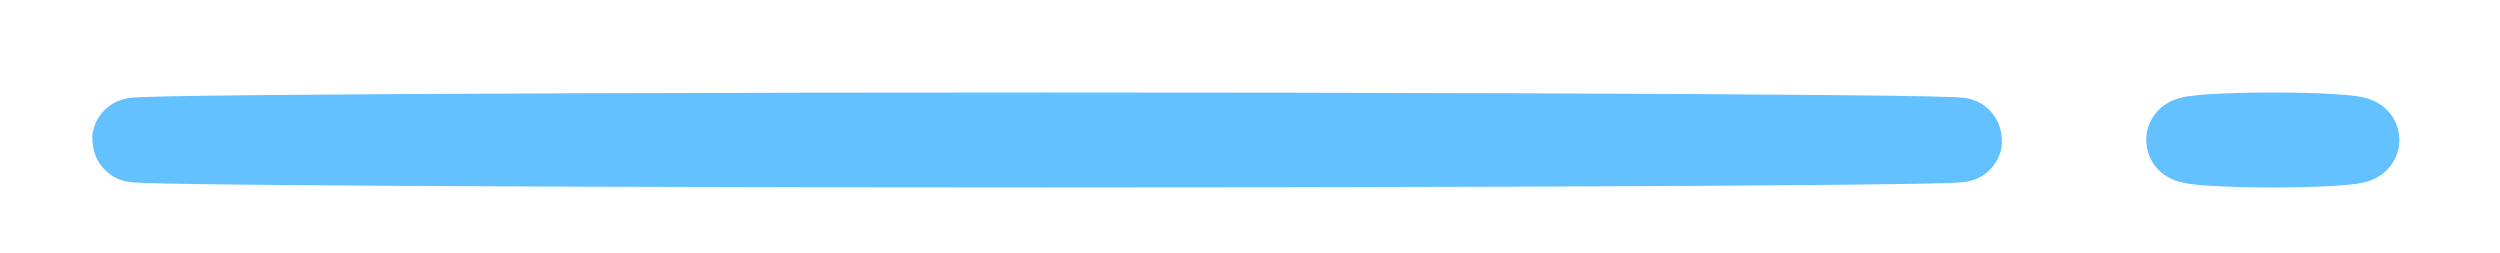 ﻿<?xml version="1.0" encoding="utf-8"?>
<svg width="474" height="48" xmlns="http://www.w3.org/2000/svg" viewBox="36 540 474 48">
  <g>
    <title>Layer 1</title>
    <path fill="none" stroke="#64c1ff" stroke-width="16" d="m466.923,567.538c-8.84,0 -16,-0.448 -16,-1c0,-0.552 7.16,-1 16,-1c8.84,0 16,0.448 16,1c0,0.552 -7.16,1 -16,1z" id="svg_11" />
    <ellipse fill="none" stroke="#64c1ff" stroke-width="16" cx="234.538" cy="566.538" id="svg_12" rx="173.077" ry="1" />
  </g>
</svg>
